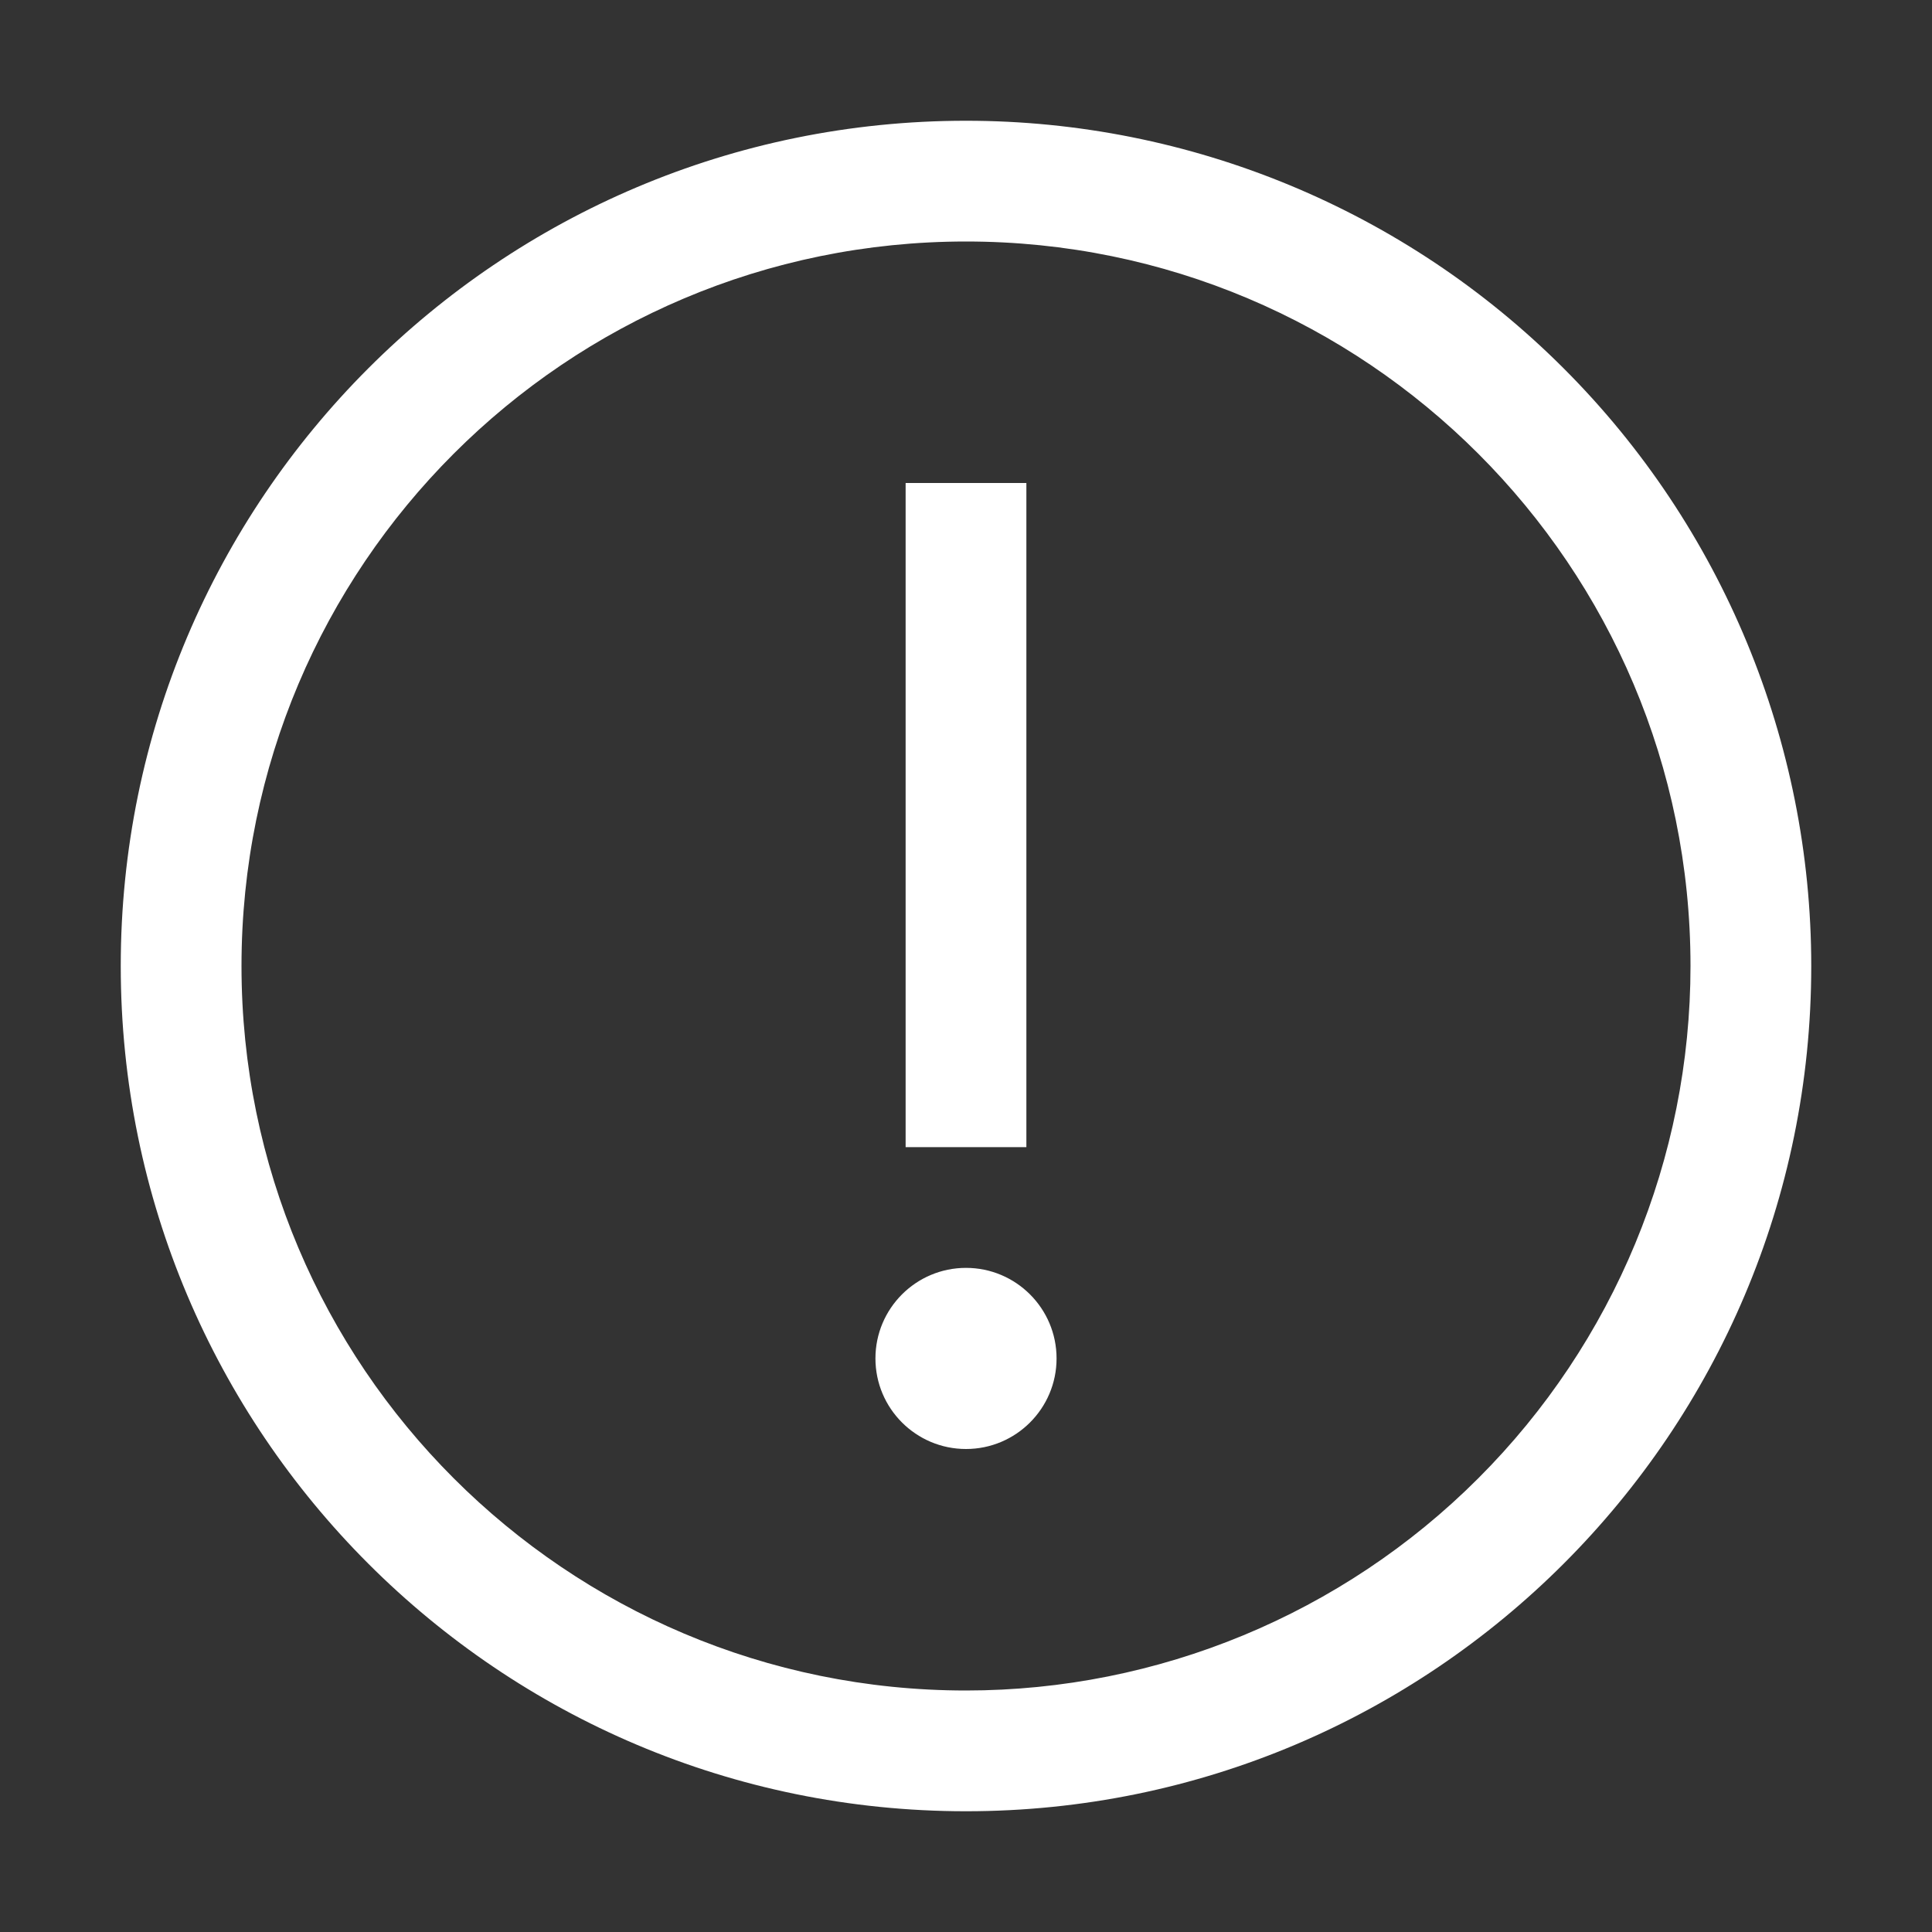 <?xml version="1.0" encoding="UTF-8"?>
<svg width="32px" height="32px" viewBox="0 0 32 32" version="1.1" xmlns="http://www.w3.org/2000/svg" xmlns:xlink="http://www.w3.org/1999/xlink">
    <rect x="0" y="0" width="32" height="32" fill="#333333" stroke="none"/>
    <!-- Generator: Sketch 57.1 (83088) - https://sketch.com -->
    <title>warning-icon</title>
    <desc>Created with Sketch.</desc>
    <defs>
        <path d="M16,2 C8.268,2 2,8.268 2,16 C2,23.732 8.268,30 16,30 C23.732,30 30,23.732 30,16 C30,12.287 28.525,8.726 25.899,6.101 C23.274,3.475 19.713,2 16,2 Z M16,28 C9.373,28 4,22.627 4,16 C4,9.373 9.373,4 16,4 C22.627,4 28,9.373 28,16 C28,19.183 26.736,22.235 24.485,24.485 C22.235,26.736 19.183,28 16,28 Z M15,8 L17,8 L17,19 L15,19 L15,8 Z M16,21 C15.172,21 14.5,21.672 14.5,22.5 C14.5,23.328 15.172,24 16,24 C16.828,24 17.5,23.328 17.5,22.5 C17.5,21.672 16.828,21 16,21 Z" id="path-1"></path>
    </defs>
    <g id="warning-icon" stroke="none" stroke-width="1" fill="none" fill-rule="evenodd">
        <g id="icon/status/warning/32">
            <mask id="mask-2" fill="white">
                <use xlink:href="#path-1"></use>
            </mask>
            <use id="icon-color" fill="#FFFFFF" fill-rule="evenodd" xlink:href="#path-1"></use>
        </g>
    </g>
</svg>